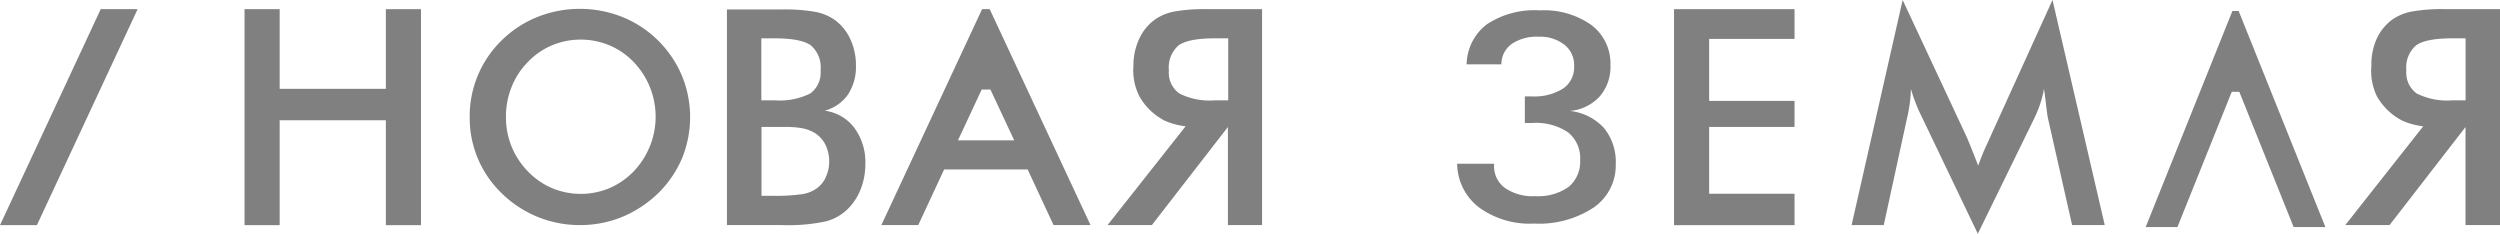 <svg id="Слой_1" data-name="Слой 1" xmlns="http://www.w3.org/2000/svg" viewBox="0 0 311 29.09" fill="grey"><title>newzemla</title><path d="M81.83,5a13.59,13.59,0,0,0-4.44-2.9,14.31,14.31,0,0,0-10.51,0A13.52,13.52,0,0,0,62.43,5a13.17,13.17,0,0,0-4,9.54,13,13,0,0,0,4,9.52A13.81,13.81,0,0,0,72.15,28a13.73,13.73,0,0,0,5.21-1,14.28,14.28,0,0,0,4.47-2.92,13.49,13.49,0,0,0,3-4.35,13.56,13.56,0,0,0,0-10.32A13.65,13.65,0,0,0,81.83,5Zm-1,13.22a9.76,9.76,0,0,1-2,3.1,9.42,9.42,0,0,1-3,2.08,9.26,9.26,0,0,1-7.16,0,9.11,9.11,0,0,1-3-2.08,9.57,9.57,0,0,1-2.73-6.78,9.83,9.83,0,0,1,.7-3.71,9.22,9.22,0,0,1,2-3.09,9,9,0,0,1,3-2.09,9.3,9.3,0,0,1,7.2,0,9,9,0,0,1,3,2.08,9.82,9.82,0,0,1,2,10.48Z"/><path d="M122.17,1.14,109.64,28h4.59l3.22-6.92h10.39L131.06,28h4.6L123.12,1.14Zm4,16.32h-7l2.95-6.32h1.09Z"/><polygon points="0 28.01 4.59 28.01 17.12 1.14 12.53 1.14 0 28.01"/><polygon points="48 11.05 34.79 11.05 34.79 1.14 30.42 1.14 30.42 28.01 34.79 28.01 34.79 14.96 48 14.96 48 28.01 52.37 28.01 52.37 1.14 48 1.14 48 11.05"/><path d="M102.6,13.77a5.17,5.17,0,0,0,2.88-2,6.22,6.22,0,0,0,1-3.59,7.72,7.72,0,0,0-.69-3.29,6.1,6.1,0,0,0-1.93-2.4,6.27,6.27,0,0,0-2.36-1,21.32,21.32,0,0,0-4.29-.31H90.43V28h6.81a22.57,22.57,0,0,0,5.49-.46A6.07,6.07,0,0,0,105.46,26a7.07,7.07,0,0,0,1.62-2.49,8.54,8.54,0,0,0,.57-3.11,7.18,7.18,0,0,0-1.35-4.47A5.5,5.5,0,0,0,102.6,13.77Zm-7.89-9h1.67c2.21,0,3.72.3,4.51.89a3.63,3.63,0,0,1,1.19,3.1,3.19,3.19,0,0,1-1.29,2.87,8.48,8.48,0,0,1-4.41.85H94.71Zm8,17.33a3.47,3.47,0,0,1-1.25,1.43,4.27,4.27,0,0,1-1.8.64,23.49,23.49,0,0,1-3.43.19h-1.5V15.79h2.82a12.09,12.09,0,0,1,2.12.14,5.26,5.26,0,0,1,1.42.46,3.66,3.66,0,0,1,1.53,1.49,4.58,4.58,0,0,1,.53,2.24A4.36,4.36,0,0,1,102.69,22.1Z"/><path d="M195.3,13.8A5.71,5.71,0,0,0,199,12a5.6,5.6,0,0,0,1.34-3.88,6,6,0,0,0-2.36-5,10.19,10.19,0,0,0-6.4-1.83A10.75,10.75,0,0,0,185,3a6.37,6.37,0,0,0-2.55,5h4.32a3.12,3.12,0,0,1,1.28-2.53,5.55,5.55,0,0,1,3.37-.9,4.91,4.91,0,0,1,3.2,1,3.2,3.2,0,0,1,1.2,2.62,3.21,3.21,0,0,1-1.33,2.8,6.69,6.69,0,0,1-3.94,1l-.43,0-.43,0V15.3a4.4,4.4,0,0,0,.46,0h.44a7.15,7.15,0,0,1,4.47,1.16,4.11,4.11,0,0,1,1.51,3.45,4.06,4.06,0,0,1-1.46,3.36A6.54,6.54,0,0,1,191,24.4a6.1,6.1,0,0,1-3.76-1,3.34,3.34,0,0,1-1.38-2.82v-.21h-4.59A6.93,6.93,0,0,0,184,25.81a10.7,10.7,0,0,0,6.83,2,12.31,12.31,0,0,0,7.43-2A6.35,6.35,0,0,0,201,20.43a6.67,6.67,0,0,0-1.46-4.5A6.74,6.74,0,0,0,195.3,13.8Z"/><polygon points="208.25 28.01 223.24 28.01 223.24 24.1 212.62 24.1 212.62 15.79 223.24 15.79 223.24 12.55 212.62 12.55 212.62 4.84 223.24 4.84 223.24 1.14 208.25 1.14 208.25 28.01"/><path d="M247.63,16.94c-.07.17-.19.42-.33.74a27.38,27.38,0,0,0-1.21,2.93c-.36-.92-.66-1.69-.91-2.31s-.44-1.07-.56-1.34L236.69,0l-6.35,28h4l2.88-13.23a19.16,19.16,0,0,0,.36-1.94c.08-.62.12-1.21.14-1.77a16.38,16.38,0,0,0,.56,1.67,18.08,18.08,0,0,0,.76,1.74l7,14.61,7-14.31a15.22,15.22,0,0,0,.77-1.88,12.25,12.25,0,0,0,.46-1.83c.08.51.17,1.16.26,1.94.11,1,.19,1.52.24,1.73l3,13.27h4.06l-6.5-28Z"/><path d="M146,1.45a6.23,6.23,0,0,0-2.35,1,6,6,0,0,0-1.94,2.4A7.76,7.76,0,0,0,141,8.17a7.13,7.13,0,0,0,.75,3.83,7.56,7.56,0,0,0,3.12,3,8.79,8.79,0,0,0,2.62.71L137.78,28h5.51l9.46-12.2h0V28H157V1.14h-6.77A21.32,21.32,0,0,0,146,1.45Zm6.79,3.32v7.71h-1.67a8.38,8.38,0,0,1-4.41-.85,3.17,3.17,0,0,1-1.3-2.87,3.63,3.63,0,0,1,1.19-3.1c.79-.59,2.3-.89,4.52-.89Z"/><path d="M304.23,1.14a21.32,21.32,0,0,0-4.29.31,6.27,6.27,0,0,0-2.36,1,6.1,6.1,0,0,0-1.93,2.4A7.76,7.76,0,0,0,295,8.17,7.22,7.22,0,0,0,295.7,12a7.66,7.66,0,0,0,3.13,3,8.62,8.62,0,0,0,2.62.71L291.75,28h5.51l9.45-12.2h0V28H311V1.14Zm-4.88,7.62a3.63,3.63,0,0,1,1.19-3.1c.79-.59,2.3-.89,4.52-.89h1.66v7.71h-1.66a8.4,8.4,0,0,1-4.42-.85A3.19,3.19,0,0,1,299.35,8.76Z"/><polygon points="277.71 1.37 266.92 28.25 270.87 28.25 277.63 11.42 278.57 11.42 285.33 28.25 289.28 28.25 278.49 1.37 277.71 1.37"/></svg>